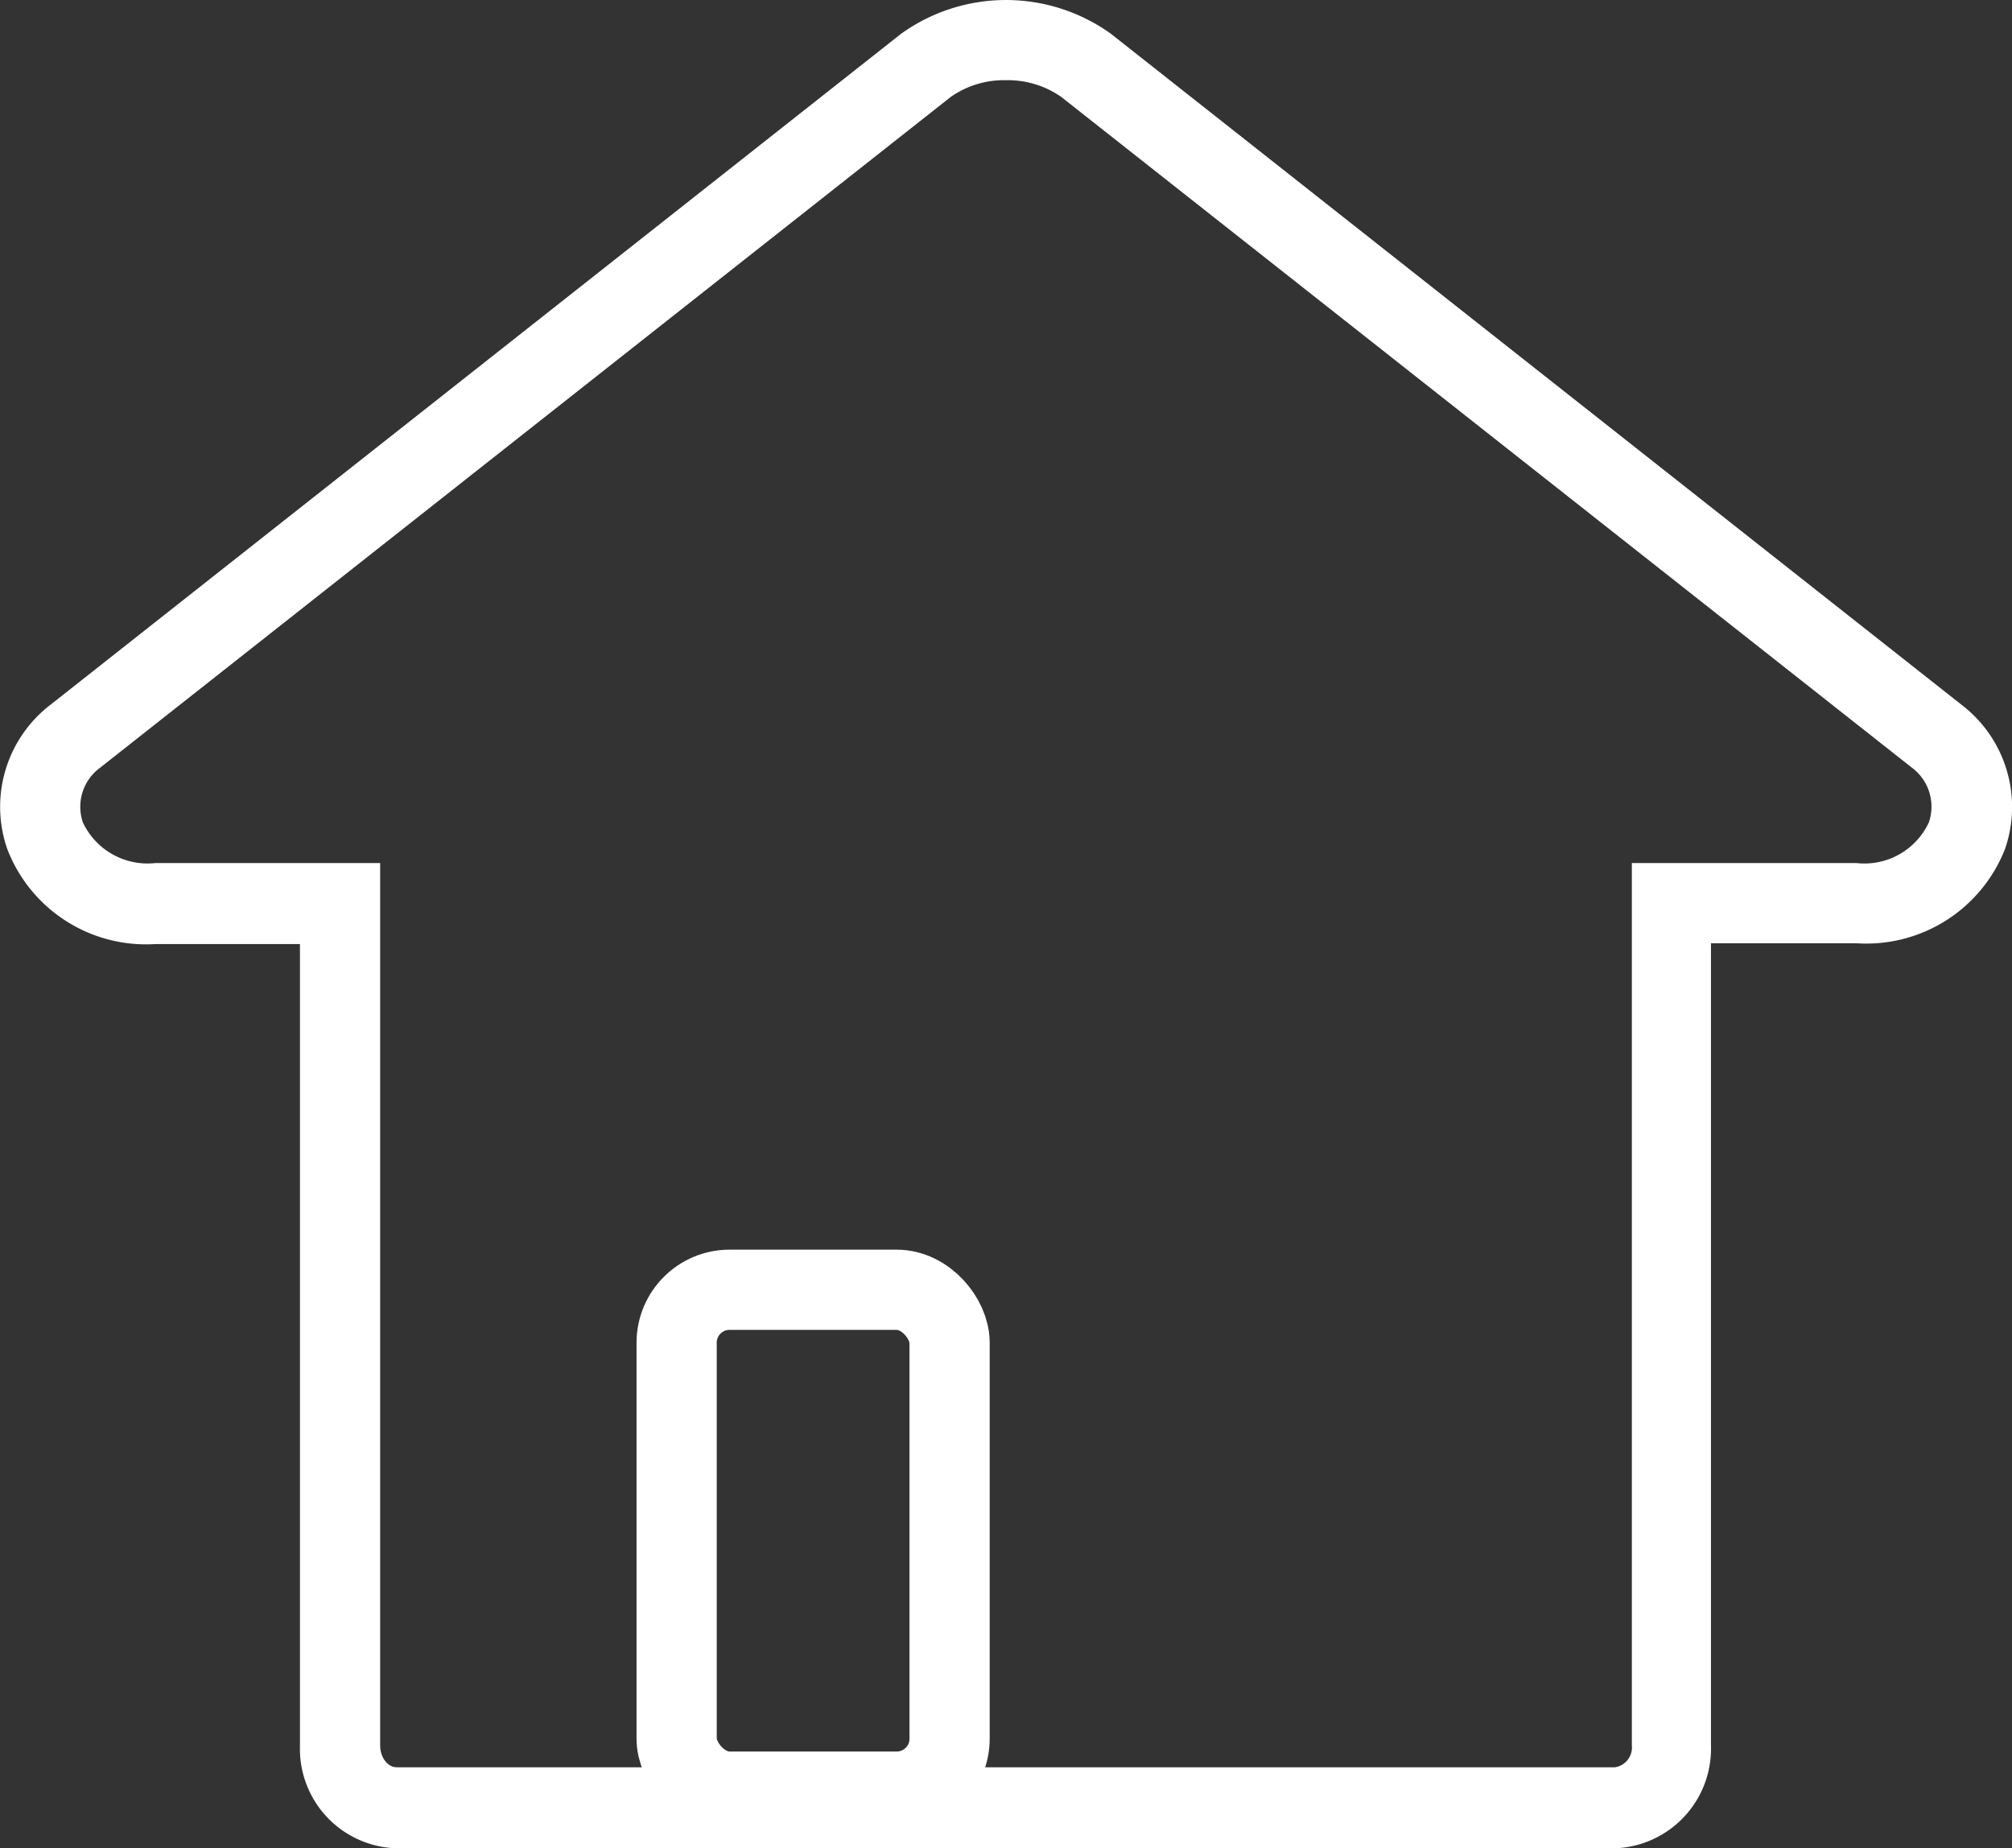 <svg xmlns="http://www.w3.org/2000/svg" viewBox="0 0 75.26 69.13"><rect x="0" y="0" width="75.26" height="69.13" fill="#333333" stroke="none"/><defs><style>.cls-1{fill:#fff;}.cls-2{fill:none;stroke:#fff;stroke-miterlimit:10;stroke-width:3px;}</style></defs><title>home</title><g id="Layer_2" data-name="Layer 2"><g id="Layer_1-2" data-name="Layer 1"><path class="cls-1" d="M60.41,69.13H14.84a3.72,3.72,0,0,1-3.62-3.82v-30H5.81A5.56,5.56,0,0,1,.27,31.75a4.81,4.81,0,0,1,1.63-5.4L33.71,1.26a6.73,6.73,0,0,1,7.84,0L73.36,26.35A4.81,4.81,0,0,1,75,31.75a5.57,5.57,0,0,1-5.55,3.53H64v30A3.73,3.73,0,0,1,60.41,69.13ZM37.63,3a3.47,3.47,0,0,0-2.06.62L3.75,28.71a1.81,1.81,0,0,0-.65,2.05,2.67,2.67,0,0,0,2.71,1.52h8.41v33c0,.45.28.82.62.82H60.41a.75.75,0,0,0,.63-.82v-33h8.4a2.66,2.66,0,0,0,2.71-1.52,1.82,1.82,0,0,0-.65-2.06L39.69,3.62A3.49,3.49,0,0,0,37.63,3Z"/><rect class="cls-2" x="25.31" y="48.24" width="10.21" height="18.77" rx="1.98"/></g></g></svg>